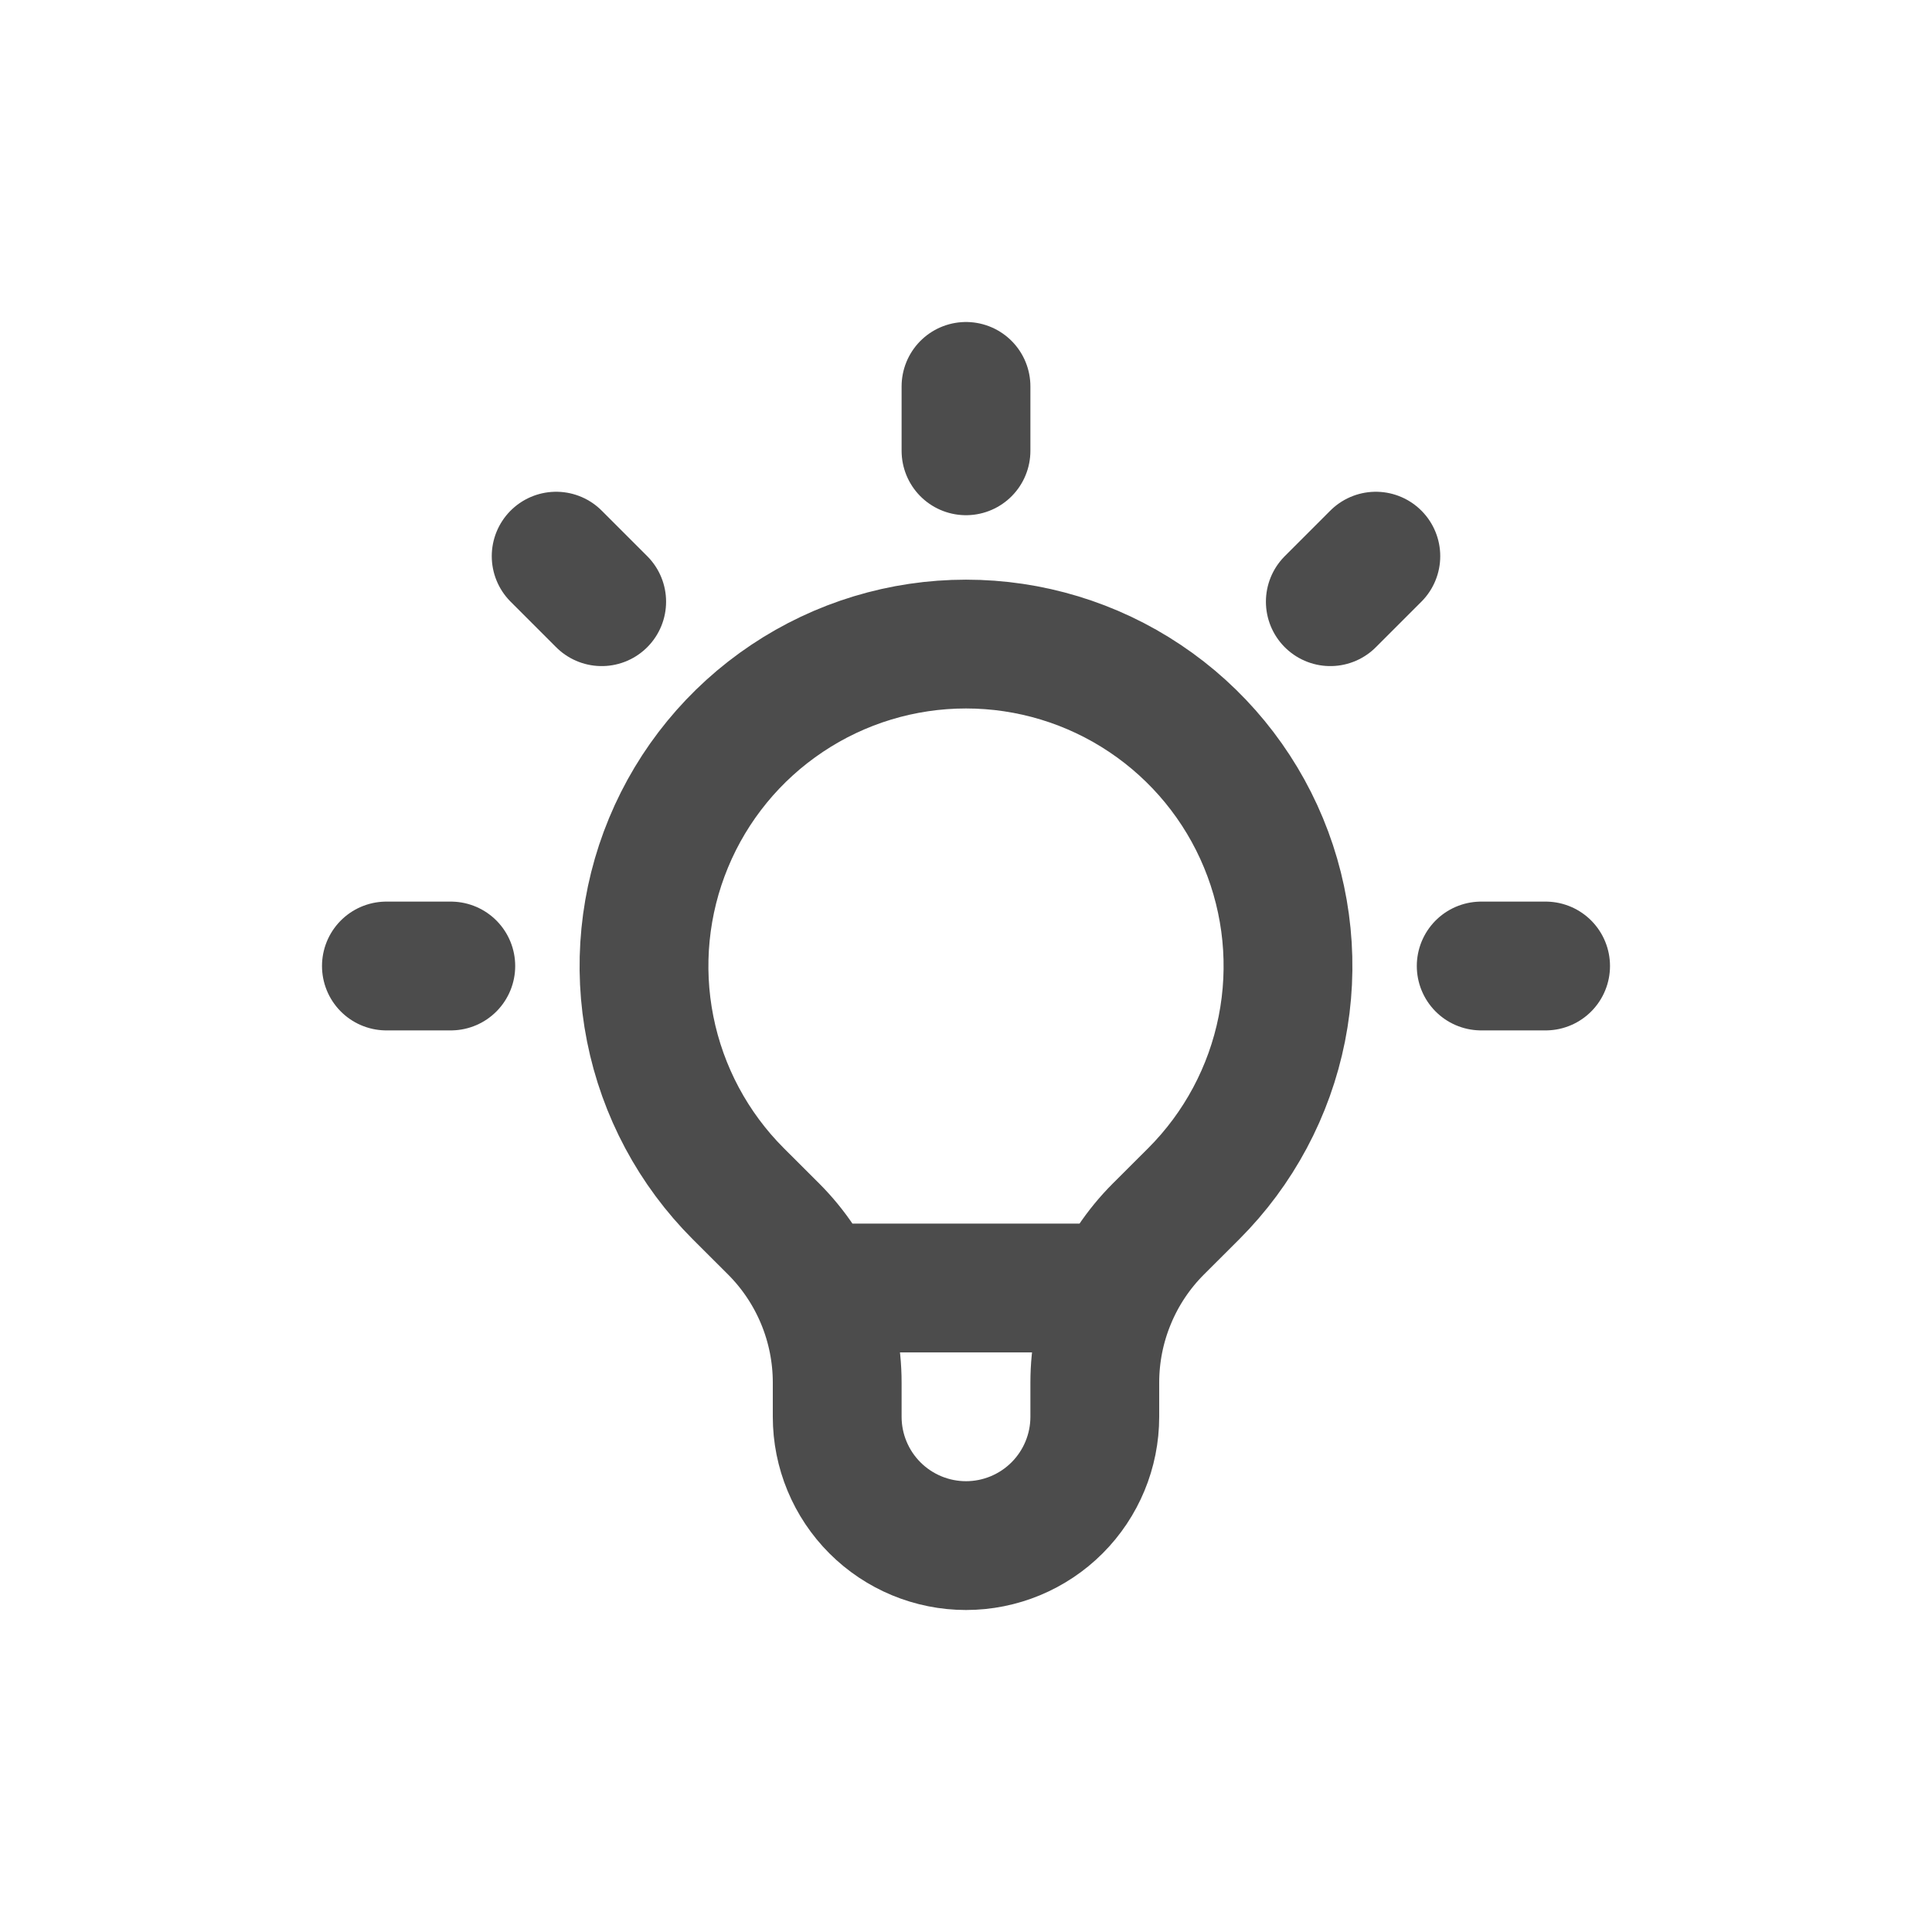<svg width="30" height="30" viewBox="0 0 30 30" fill="none" xmlns="http://www.w3.org/2000/svg">
<path d="M12.663 20H17.336M15 6V7M21.364 8.636L20.657 9.343M24 15H23M7 15H6M9.343 9.343L8.636 8.636M11.464 18.536C10.765 17.837 10.289 16.946 10.096 15.976C9.903 15.006 10.002 14.001 10.381 13.087C10.759 12.174 11.4 11.393 12.222 10.844C13.044 10.294 14.011 10.001 15 10.001C15.989 10.001 16.956 10.294 17.778 10.844C18.6 11.393 19.241 12.174 19.619 13.087C19.998 14.001 20.097 15.006 19.904 15.976C19.711 16.946 19.235 17.837 18.536 18.536L17.988 19.083C17.675 19.396 17.426 19.768 17.257 20.178C17.087 20.587 17 21.026 17 21.469V22C17 22.53 16.789 23.039 16.414 23.414C16.039 23.789 15.53 24 15 24C14.47 24 13.961 23.789 13.586 23.414C13.211 23.039 13 22.53 13 22V21.469C13 20.574 12.644 19.715 12.012 19.083L11.464 18.536Z" stroke="black" stroke-opacity="0.7" stroke-width="2" stroke-linecap="round" stroke-linejoin="round"/>
</svg>
